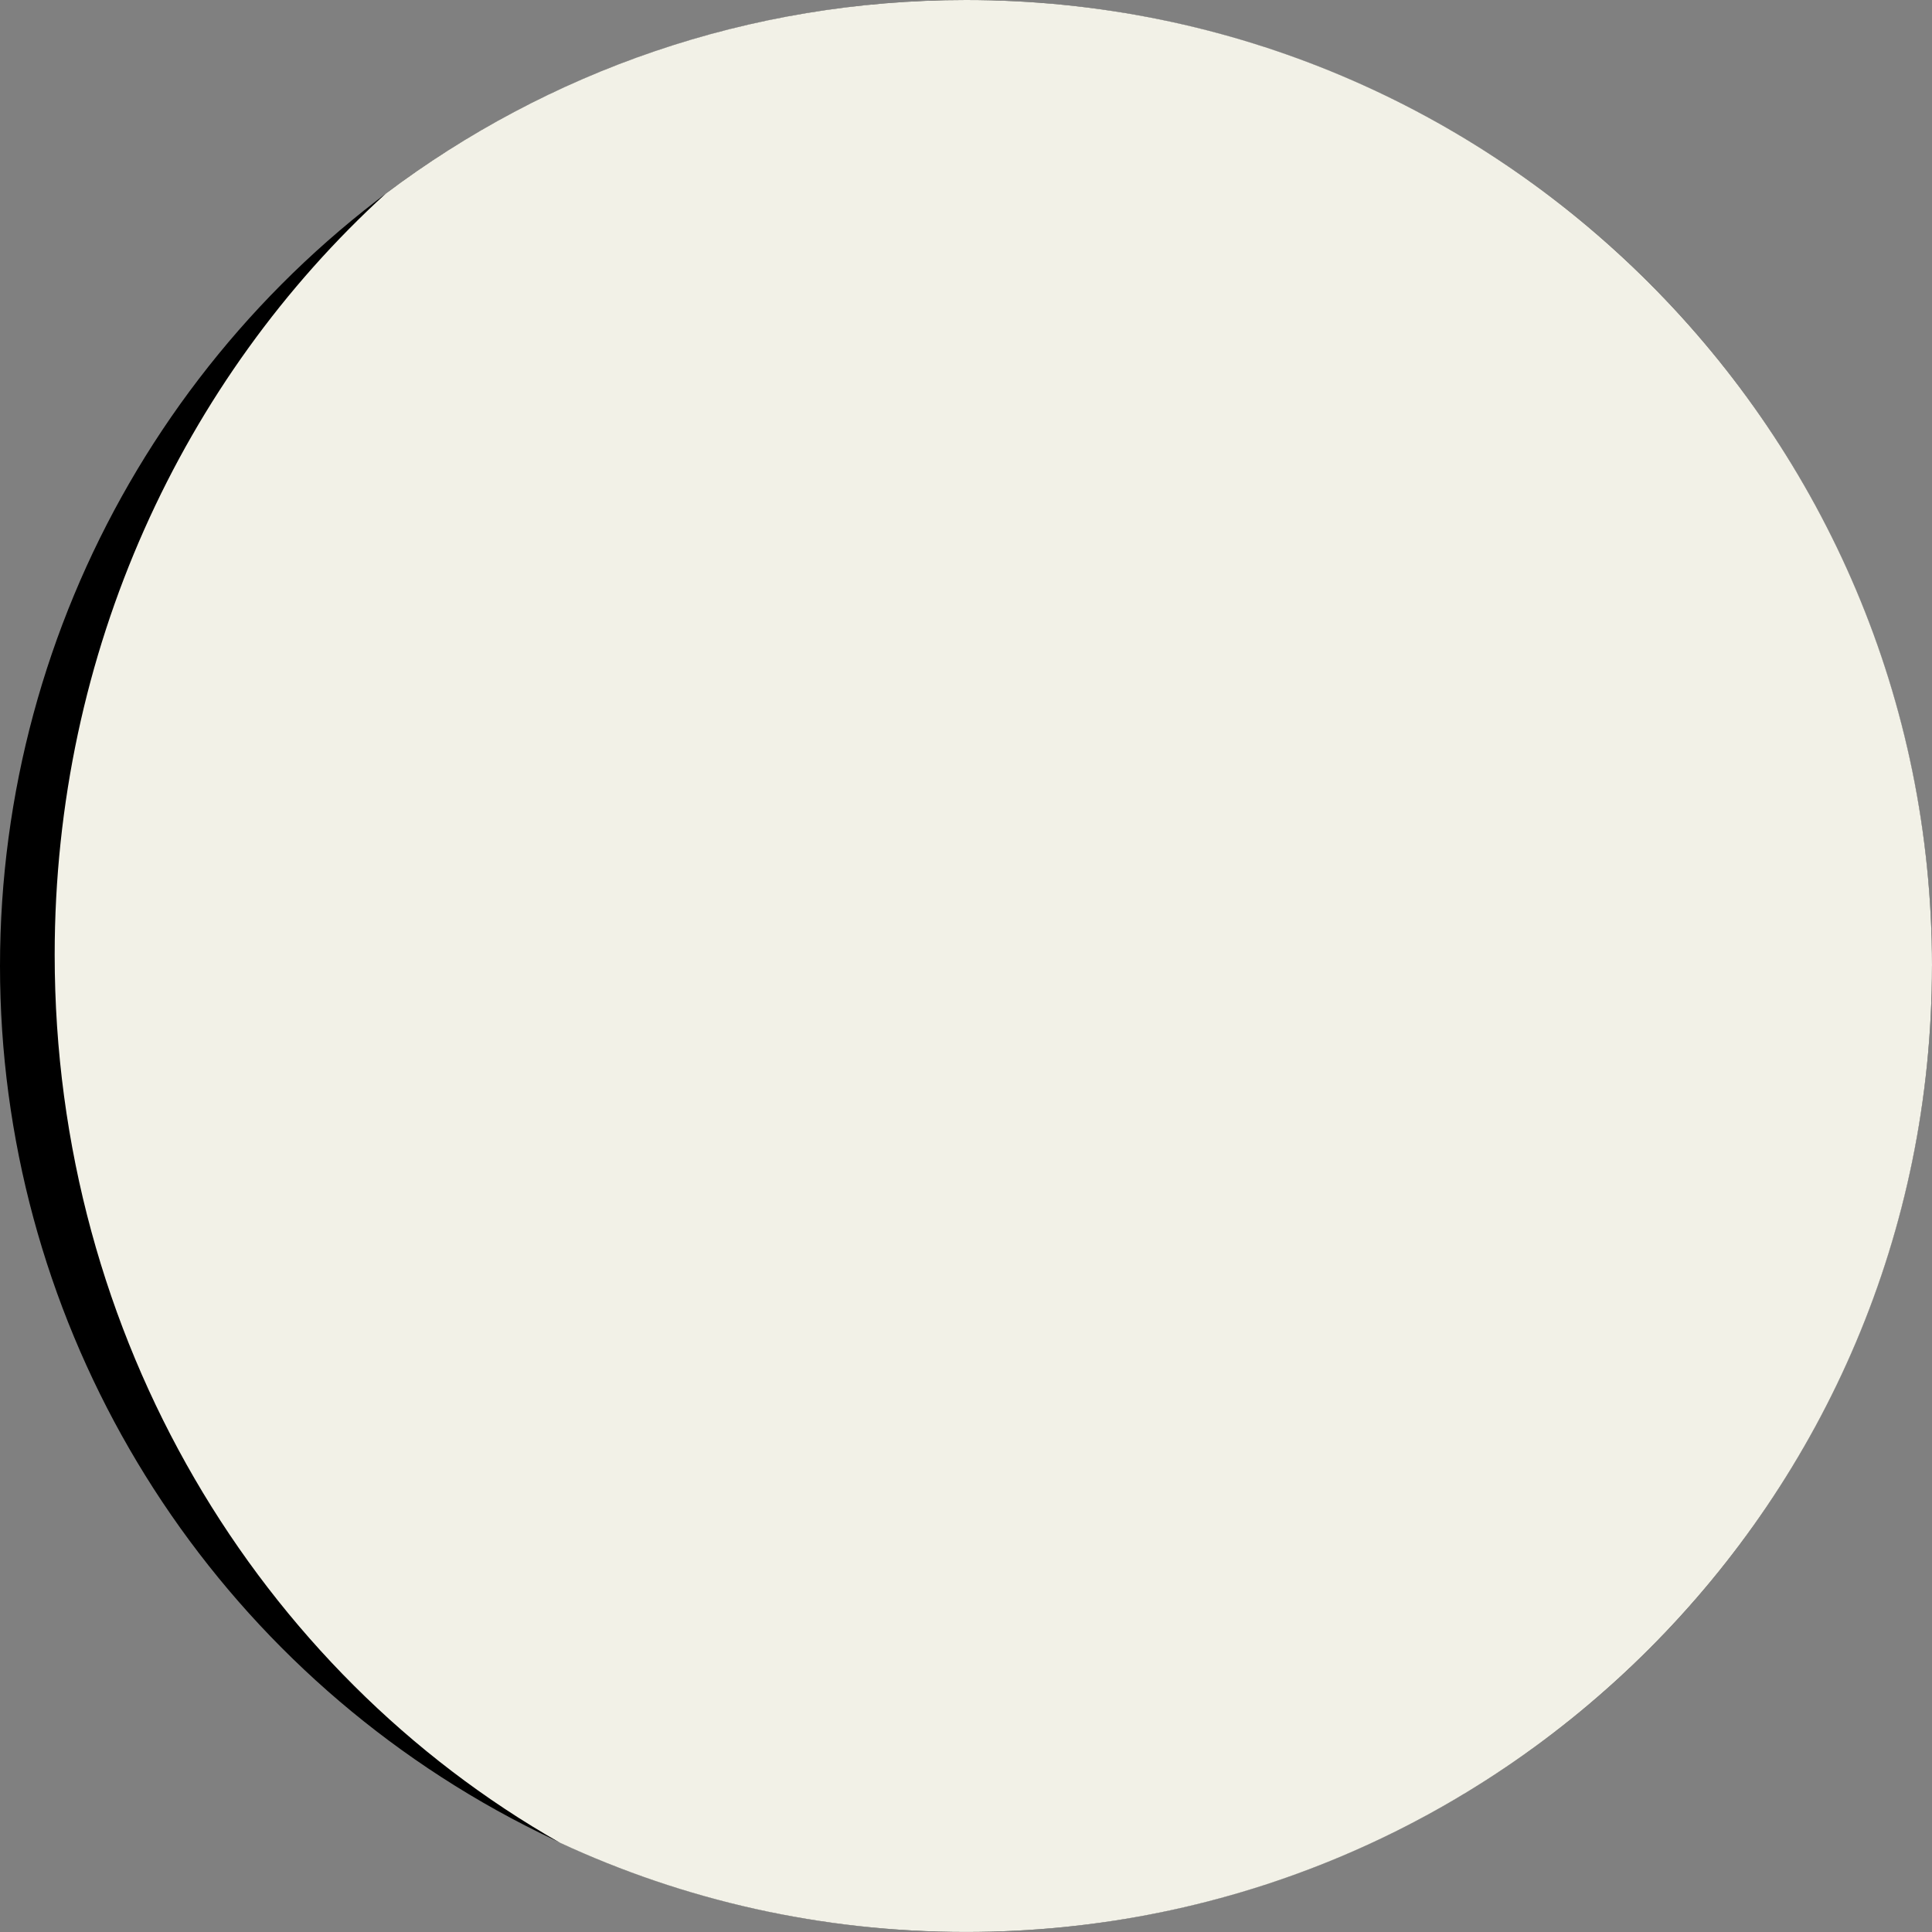 <?xml version="1.0" encoding="UTF-8"?>
<svg id="Layer_2" data-name="Layer 2" xmlns="http://www.w3.org/2000/svg" viewBox="0 0 706.67 706.67">
  <rect x="0" y="0" width="706.67" height="706.67" fill="#808080" stroke="none"/>
  <defs>
    <style>
      .cls-1 {
        fill: #f2f1e7;
      }
    </style>
  </defs>
  <g id="Layer_1-2" data-name="Layer 1">
    <g>
      <circle cx="353.33" cy="353.33" r="353.33"/>
      <path class="cls-1" d="M706.67,353.33C706.67,158.19,548.47,0,353.33,0,273.7,0,200.23,26.35,141.14,70.79,66.91,138.51,20,238.15,20,349.24c0,140.26,74.76,262.26,184.9,324.82,45.13,20.92,95.42,32.6,148.43,32.6,195.14,0,353.33-158.19,353.33-353.33Z"/>
    </g>
  </g>
</svg>
